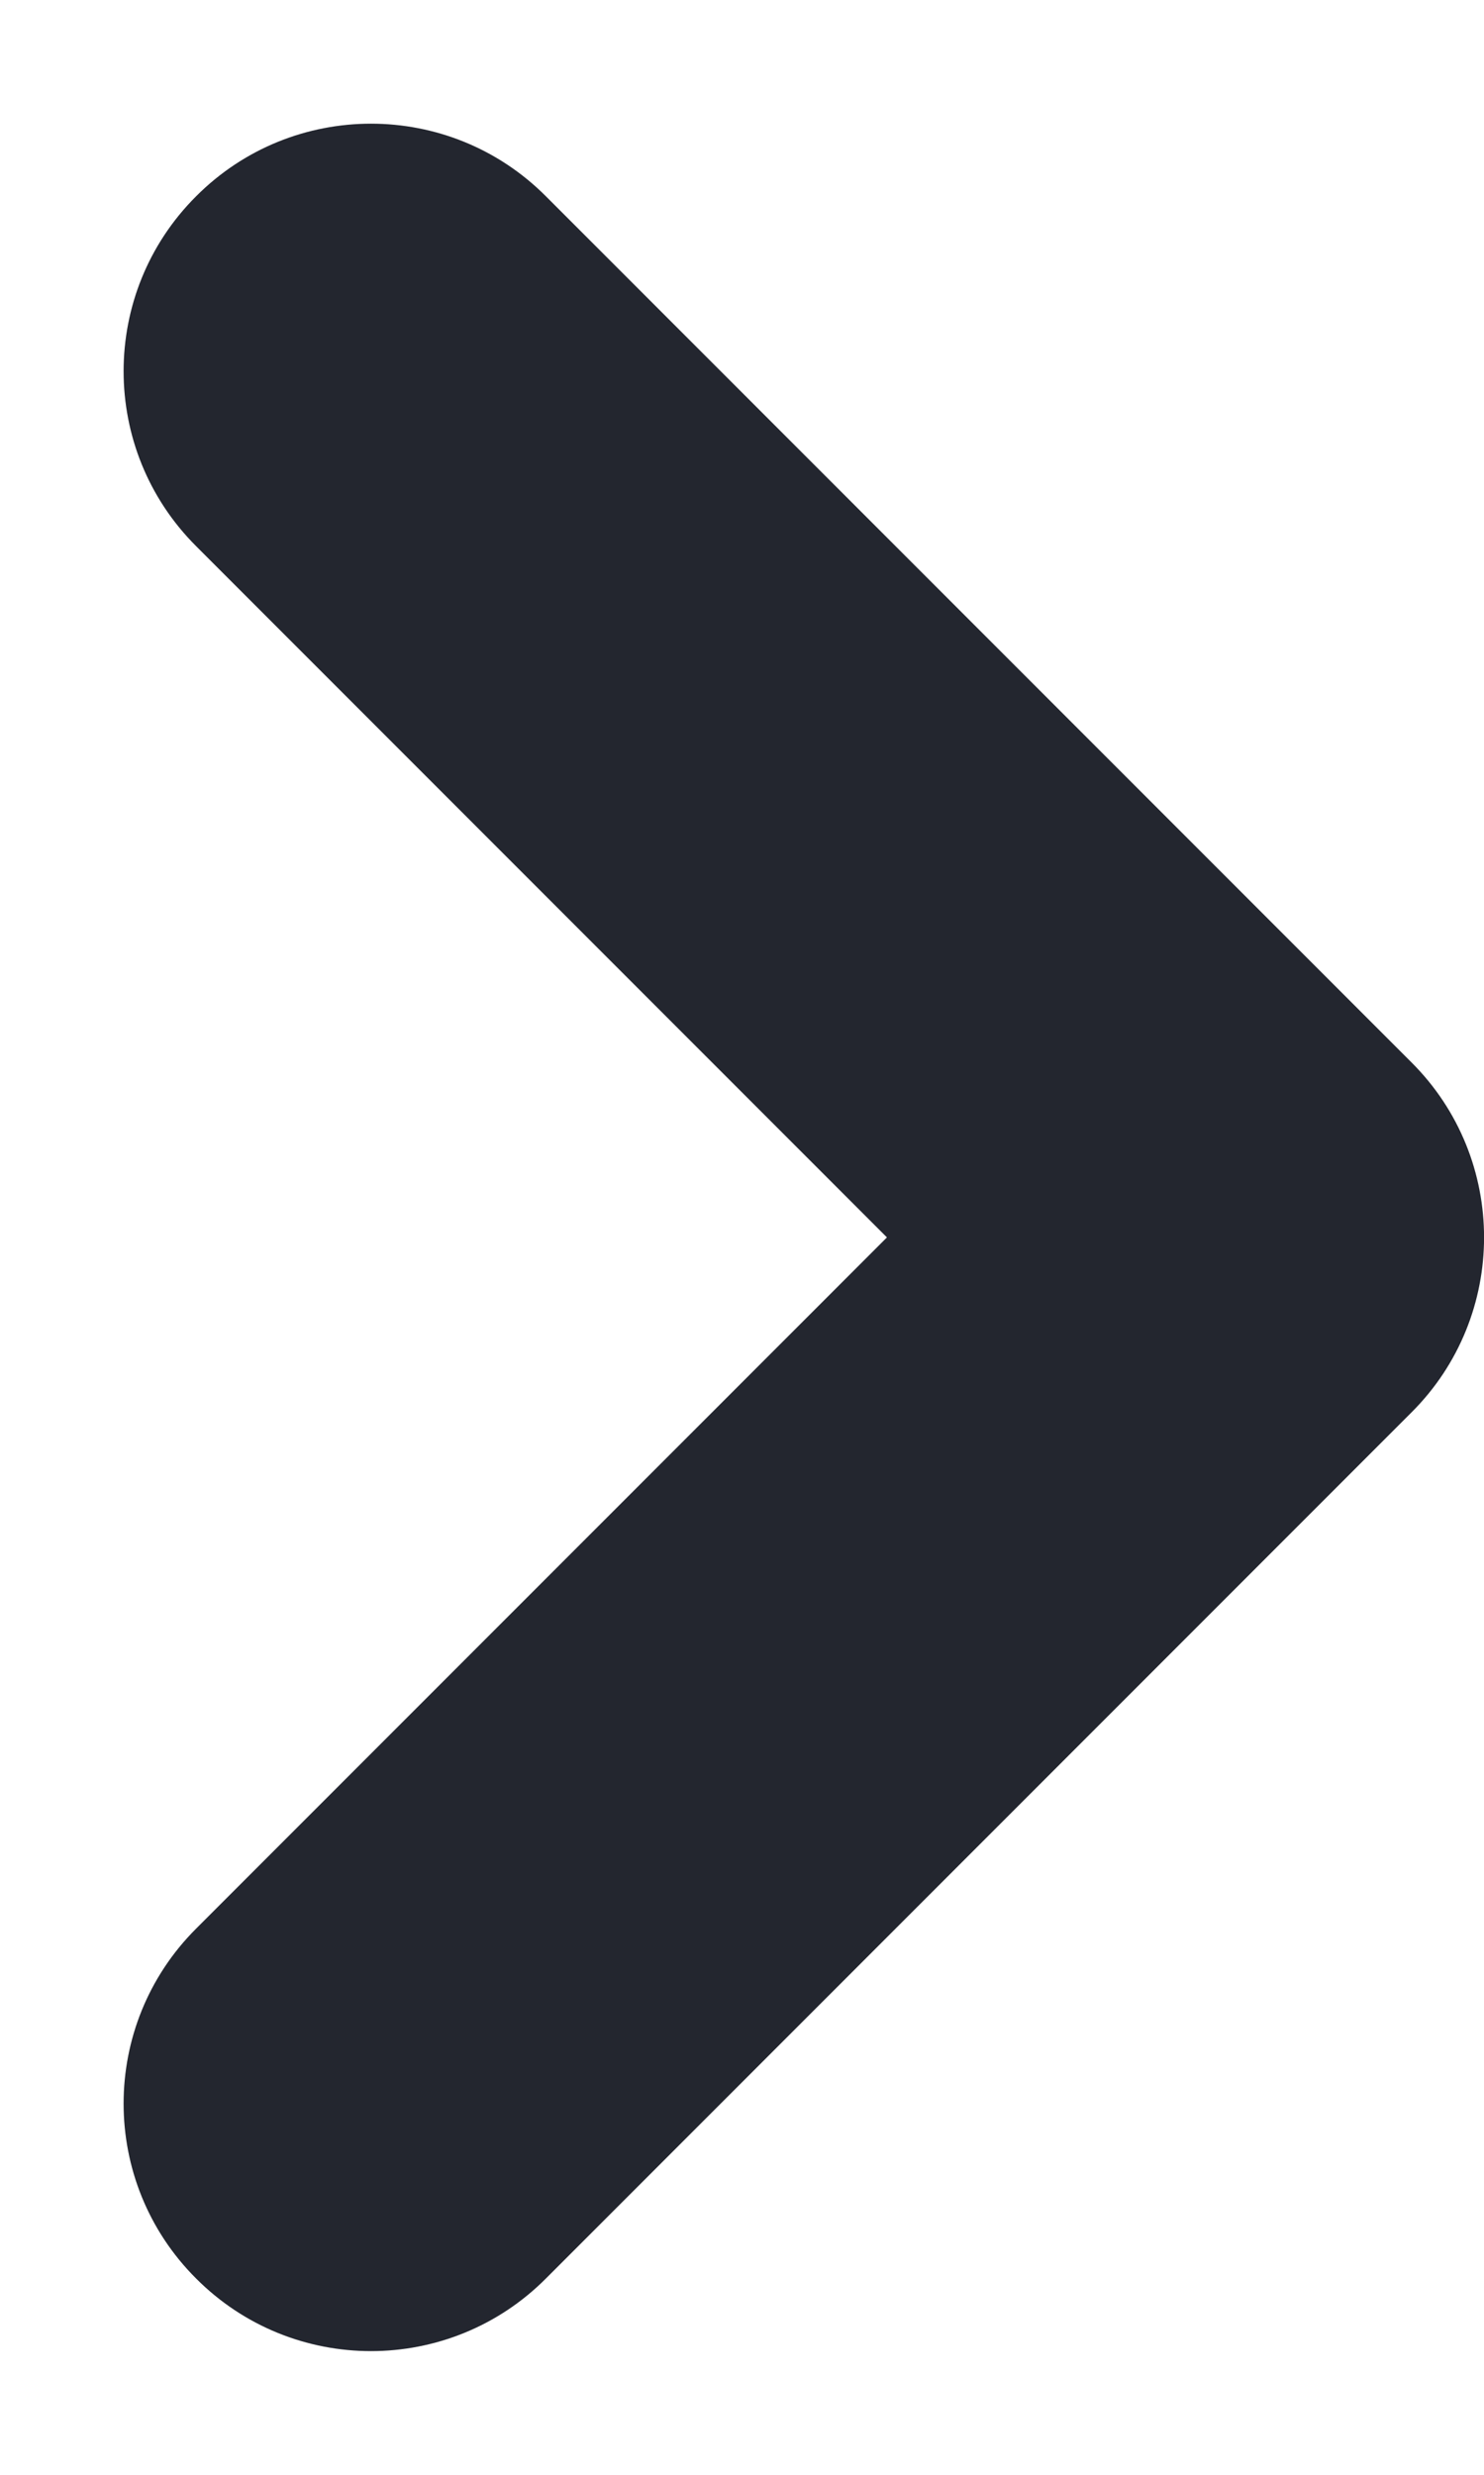 <svg width="6" height="10" viewBox="0 0 6 10" fill="none" xmlns="http://www.w3.org/2000/svg">
<path fill-rule="evenodd" clip-rule="evenodd" d="M0.793 0.793C0.402 1.183 0.402 1.817 0.793 2.207L3.586 5L0.793 7.793C0.402 8.183 0.402 8.817 0.793 9.207C1.183 9.598 1.817 9.598 2.207 9.207L5.707 5.707C6.098 5.317 6.098 4.683 5.707 4.293L2.207 0.793C1.817 0.402 1.183 0.402 0.793 0.793Z" fill="#23262F"/>
</svg>
